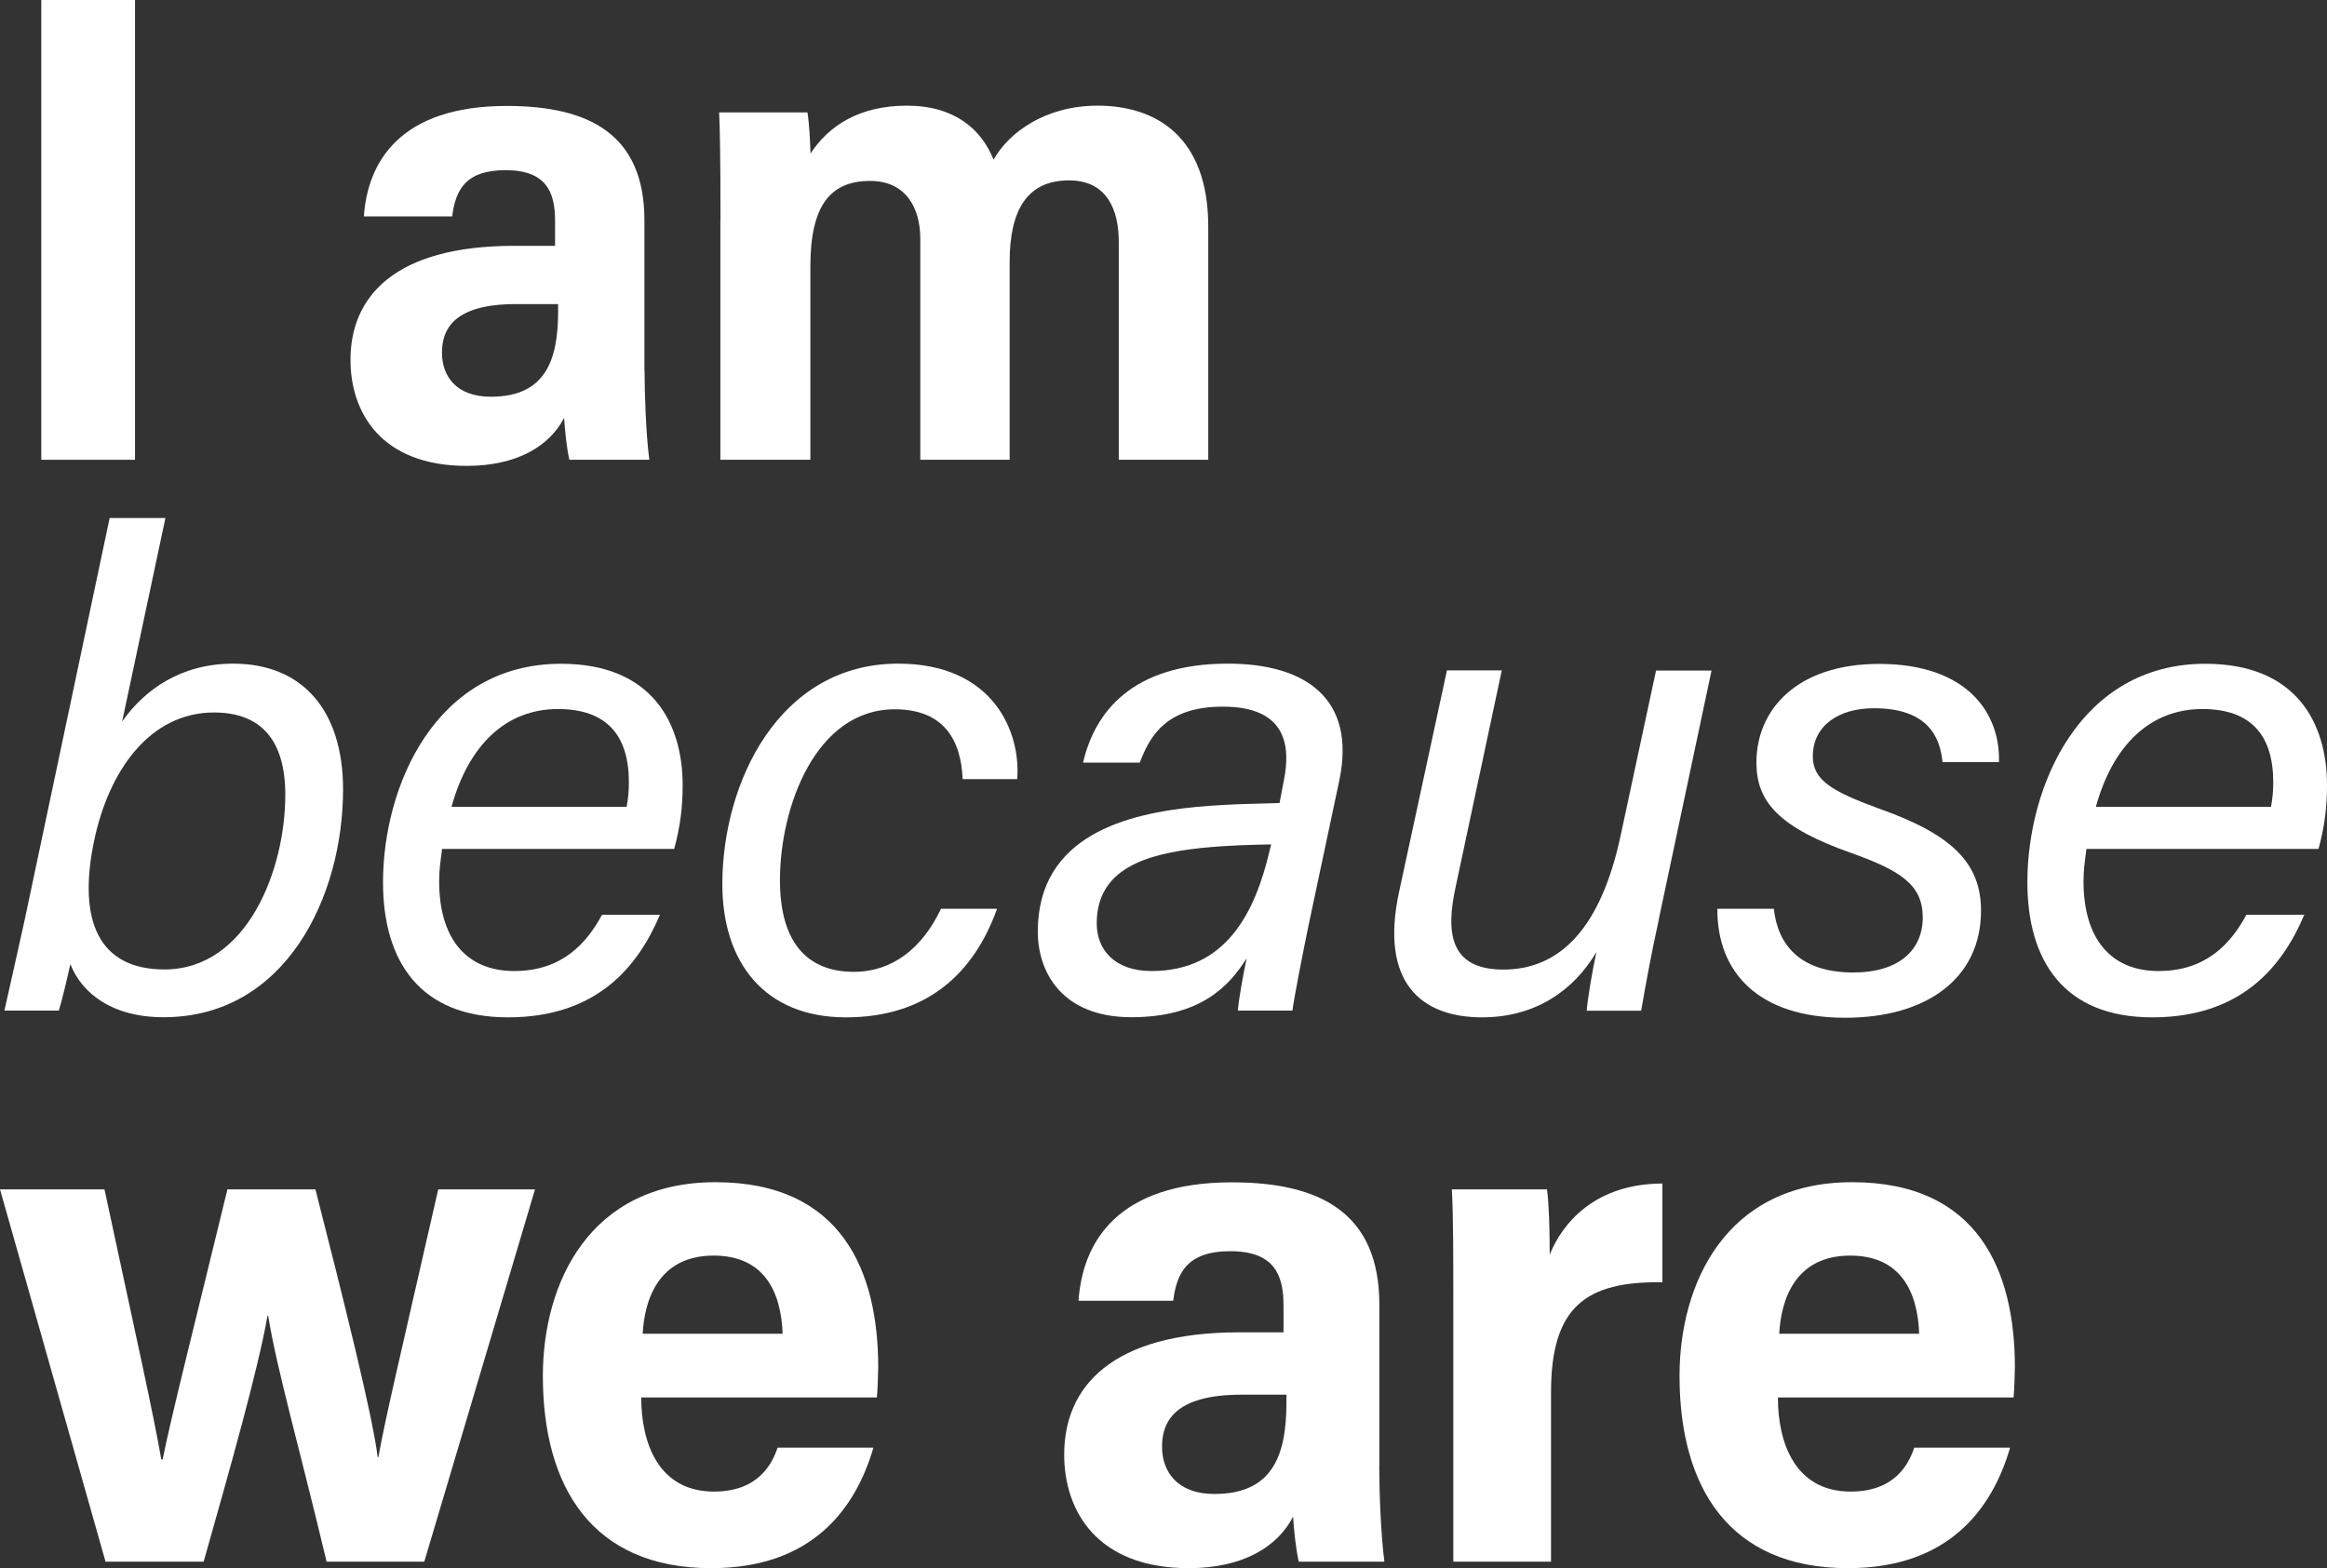 <?xml version="1.0" encoding="UTF-8"?>
<!DOCTYPE svg PUBLIC "-//W3C//DTD SVG 1.1//EN" "http://www.w3.org/Graphics/SVG/1.1/DTD/svg11.dtd">
<!-- Creator: CorelDRAW -->
<svg xmlns="http://www.w3.org/2000/svg" xml:space="preserve" width="46.376mm" height="31.261mm" version="1.1" style="shape-rendering:geometricPrecision; text-rendering:geometricPrecision; image-rendering:optimizeQuality; fill-rule:evenodd; clip-rule:evenodd"
viewBox="0 0 4520.53 3047.14"
 xmlns:xlink="http://www.w3.org/1999/xlink"
 xmlns:xodm="http://www.corel.com/coreldraw/odm/2003">
 <rect x="0" y="0" width="4520.53" height="3047.14" fill="#333333" stroke="none"/>
 <defs>
  <style type="text/css">
   <![CDATA[
    .fil0 {fill:white;fill-rule:nonzero}
   ]]>
  </style>
 </defs>
 <g id="Capa_x0020_1">
  <g id="_2010524756656">
   <polygon class="fil0" points="262.29,0 262.29,893.38 80.21,893.38 80.21,0 "/>
   <path class="fil0" d="M1252.12 718.52c0,45.65 2.84,126.89 9.29,174.86l-155.26 0c-5.16,-20.12 -9.03,-60.86 -10.31,-81.5 -28.11,54.67 -91.3,93.36 -189.04,93.36 -166.87,0 -225.93,-104.19 -225.93,-206.06 0,-121.47 84.07,-221.54 317.99,-221.54l79.43 0 0 -49c0,-55.19 -17.02,-98 -96.2,-98 -79.18,0 -97.23,39.97 -103.67,89.76l-171.51 -0.01c7.22,-106.51 70.92,-214.57 277.77,-214.57 159.38,0 267.19,54.94 267.19,222.06l0 291.17 0.25 -0.52zm-167.89 -127.66l-82.02 0c-120.96,0 -143.65,49.26 -143.65,94.4 0,45.13 27.34,85.62 94.91,85.62 105.74,0 130.75,-70.41 130.75,-165.83l0 -14.18z"/>
   <path class="fil0" d="M1399.64 427.6c0,-133.34 -1.29,-178.21 -2.58,-209.16l171.52 0c3.61,22.44 5.16,54.67 5.94,79.95 35.33,-54.16 94.91,-93.1 187.24,-93.1 92.33,0 144.68,45.65 168.41,104.97 29.92,-53.64 101.62,-104.97 201.94,-104.97 114.25,0 215.09,60.61 215.09,235.21l0 452.88 -173.83 0 0 -423.73c0,-60.61 -21.92,-119.15 -96.71,-119.15 -81.75,0 -115.28,58.29 -115.28,158.61l0 384.28 -173.57 0 0 -429.15c0,-60.86 -28.37,-112.7 -97.49,-112.7 -76.86,0 -116.05,47.2 -116.05,166.09l0 375.77 -174.86 0 0 -465.78 0.25 0z"/>
   <path class="fil0" d="M213.55 1006.6l107.8 0 -84.07 395.37c43.33,-61.64 114,-112.45 215.61,-112.45 135.4,0 213.55,91.56 213.55,244.5 0,206.84 -110.64,442.57 -348.69,442.57 -99.8,0 -158.61,-46.16 -181.05,-103.16 -7.22,32.5 -17.28,74.28 -22.44,90.26l-105.74 -0.01c6.96,-31.47 21.67,-95.17 39.46,-176.41l165.05 -780.93 0.53 0.26zm340.69 537.73c0,-103.94 -45.39,-159.9 -138.49,-159.9 -125.08,0 -205.29,113.73 -233.4,251.71 -31.47,153.46 9.8,247.59 136.94,247.59 161.19,0 234.95,-194.2 234.95,-339.4z"/>
   <path class="fil0" d="M858.82 1649.55c-3.35,26.05 -5.67,40.74 -5.67,62.93 0,111.41 52.87,174.34 145.72,174.34 92.85,0 140.56,-53.64 170.73,-109.35l112.45 -0.01c-43.33,102.39 -123.79,199.36 -295.3,199.36 -171.51,0 -242.68,-109.61 -242.68,-262.55 0,-186.21 101.62,-424.5 345.85,-424.5 177.18,0 236.24,115.8 236.24,235.98 0,41.26 -4.39,79.7 -16.5,123.79l-450.82 0.01zm358.48 -81.76c3.35,-16.77 4.39,-33.01 4.39,-47.97 0,-90.01 -42.29,-142.11 -137.72,-142.11 -100.58,0 -173.56,69.37 -206.84,190.08l340.44 0 -0.26 0z"/>
   <path class="fil0" d="M1936.85 1766.13c-45.39,126.11 -136.94,210.7 -293.75,210.7 -156.81,0 -239.85,-105.74 -239.85,-258.68 0,-198.84 110.9,-428.64 341.47,-428.64 186.46,0 238.56,134.62 231.34,224.38l-106 0.01c-3.1,-74.79 -35.33,-135.66 -132.05,-135.66 -153.19,0 -222.83,189.3 -222.83,332.18 0,125.34 56.74,177.95 143.4,177.95 75.31,0 133.08,-45.91 169.44,-122.51l108.84 0 0 0.26z"/>
   <path class="fil0" d="M2541.64 1799.91c-11.35,55.19 -27.34,137.21 -30.95,163.77l-105.99 0c2.07,-24.24 9.54,-64.73 17.02,-101.62 -33.01,53.12 -88.98,114.51 -223.86,114.51 -134.89,0 -181.82,-87.69 -181.82,-166.35 0,-188.53 176.92,-229.79 309.23,-242.43 68.6,-6.19 127.15,-6.19 160.42,-7.48l8.51 -44.61c12.38,-62.41 7.99,-142.62 -118.64,-142.62 -111.16,0 -142.11,58.29 -161.45,108.83l-110.13 0c22.69,-98.26 95.68,-192.4 281.37,-192.4 151.65,0 249.65,68.6 216.39,227.21l-60.09 283.18zm-72.47 -159.13c-35.59,0.77 -79.7,1.29 -135.66,6.96 -107.03,11.35 -202.97,40.24 -202.97,146.49 0,50.03 33.53,92.59 106.51,92.59 144.17,0 201.17,-112.45 229.79,-235.72l2.58 -10.31 -0.25 0z"/>
   <path class="fil0" d="M3222.5 1787.01c-13.15,59.06 -25.28,124.05 -34.3,176.92l-105.74 0c1.29,-20.89 11.09,-79.18 18.82,-114 -44.61,75.56 -119.67,126.89 -222.06,126.89 -120.44,0 -198.59,-69.64 -161.45,-243.2l93.1 -430.96 106.53 0 -89.49 420.13c-18.57,85.11 -14.7,161.19 92.59,161.19 107.29,0 189.04,-76.6 228.25,-262.55l68.34 -318.51 107.8 0.01 -102.64 484.08 0.25 0z"/>
   <path class="fil0" d="M3445.85 1765.35c7.22,68.6 49.26,124.31 154.49,124.31 88.72,0 134.89,-43.84 134.89,-107.03 0,-63.18 -43.07,-90.78 -137.21,-124.56 -142.36,-50.03 -185.94,-100.07 -185.94,-176.41 0,-102.9 78.92,-191.63 238.31,-191.63 171.51,0 235.72,95.94 232.89,190.85l-109.63 0.01c-4.64,-46.43 -26.31,-104.71 -133.34,-104.71 -68.86,0 -118.64,34.05 -118.64,93.62 0,46.43 37.65,68.34 131.27,102.39 139.01,49.52 195.49,104.97 195.49,197.3 0,131.79 -105.99,208.13 -263.84,208.13 -168.15,0 -249.14,-87.94 -248.36,-211.74l109.62 -0.01 0 -0.52z"/>
   <path class="fil0" d="M4053.21 1649.55c-3.35,26.05 -5.67,40.74 -5.67,62.93 0,111.41 52.87,174.34 145.72,174.34 92.85,0 140.56,-53.64 170.73,-109.35l112.45 -0.01c-43.33,102.39 -123.79,199.36 -295.3,199.36 -171.51,0 -242.68,-109.61 -242.68,-262.55 0,-186.21 101.62,-424.5 345.85,-424.5 177.18,0 236.24,115.8 236.24,235.98 0,41.26 -4.39,79.7 -16.5,123.79l-450.82 0.01zm358.48 -81.76c3.35,-16.77 4.39,-33.01 4.39,-47.97 0,-90.01 -42.29,-142.11 -137.72,-142.11 -100.58,0 -173.56,69.37 -206.84,190.08l340.44 0 -0.26 0z"/>
   <path class="fil0" d="M202.97 2311.07c59.58,277.5 95.68,439.21 110.38,524.84l2.58 0c17.02,-85.11 62.93,-265.39 125.86,-524.84l170.98 0c55.19,216.39 110.9,438.7 120.96,520.45l1.29 0c13.15,-73.76 39.97,-185.94 116.32,-520.45l188.01 0 -215.09 723.42 -189.81 0c-52.35,-219.74 -97.23,-376.02 -113.48,-477.89l-1.29 0c-18.32,104.97 -73.51,299.17 -124.05,477.89l-190.6 0 -205.03 -723.42 202.97 0z"/>
   <path class="fil0" d="M1245.68 2715.47c0,88.98 33.78,182.85 141.33,182.85 85.89,0 112.96,-53.64 123.54,-85.37l186.21 0c-35.07,119.92 -119.67,234.17 -315.16,234.17 -231.08,0 -327.02,-157.58 -327.02,-373.7 0,-178.98 89.76,-376.28 335.28,-376.28 245.52,0 316.19,173.31 316.19,359.52 0,9.8 -1.29,47.71 -2.58,58.81l-457.27 0 -0.52 0zm274.67 -123.79c-2.84,-81.5 -35.85,-151.91 -133.85,-151.91 -108.06,0 -134.62,87.17 -137.98,151.91l271.83 0z"/>
   <path class="fil0" d="M2679.36 2847c0,49 3.1,136.17 10.06,187.49l-166.35 0c-5.42,-21.67 -9.8,-65.25 -11.09,-87.43 -30.18,58.81 -98,100.07 -202.46,100.07 -178.98,0 -242.17,-111.67 -242.17,-220.76 0,-130.24 90.26,-237.53 340.95,-237.53l85.11 -0.01 0 -52.62c0,-59.06 -18.32,-104.97 -103.16,-104.97 -84.84,0 -104.19,42.81 -111.16,96.2l-183.88 0.01c7.74,-114.25 76.08,-230.05 297.87,-230.05 170.99,0 286.53,58.81 286.53,237.79l0 312.07 -0.25 -0.26zm-180.02 -136.95l-87.94 0c-129.73,0 -153.97,52.87 -153.97,101.1 0,48.23 29.4,91.81 101.62,91.81 113.48,0 140.04,-75.56 140.04,-177.7l0 -15.22 0.25 0z"/>
   <path class="fil0" d="M2823.27 2556.08c0,-118.89 0,-195.23 -2.84,-245l184.91 -0.01c3.87,31.2 5.16,77.11 5.16,126.89 24.24,-60.61 87.69,-137.98 218.96,-138.24l0 191.88c-149.07,-2.32 -216.39,47.97 -216.39,214.06l0 328.82 -189.8 0.01 0 -478.41z"/>
   <path class="fil0" d="M3453.84 2715.47c0,88.98 33.78,182.85 141.33,182.85 85.89,0 112.96,-53.64 123.54,-85.37l186.21 0c-35.07,119.92 -119.67,234.17 -315.16,234.17 -231.08,0 -327.02,-157.58 -327.02,-373.7 0,-178.98 89.76,-376.28 335.28,-376.28 245.52,0 316.19,173.31 316.19,359.52 0,9.8 -1.29,47.71 -2.58,58.81l-457.27 0 -0.52 0zm274.41 -123.79c-2.84,-81.5 -35.85,-151.91 -133.85,-151.91 -108.06,0 -134.62,87.17 -137.98,151.91l271.83 0z"/>
  </g>
 </g>
</svg>
